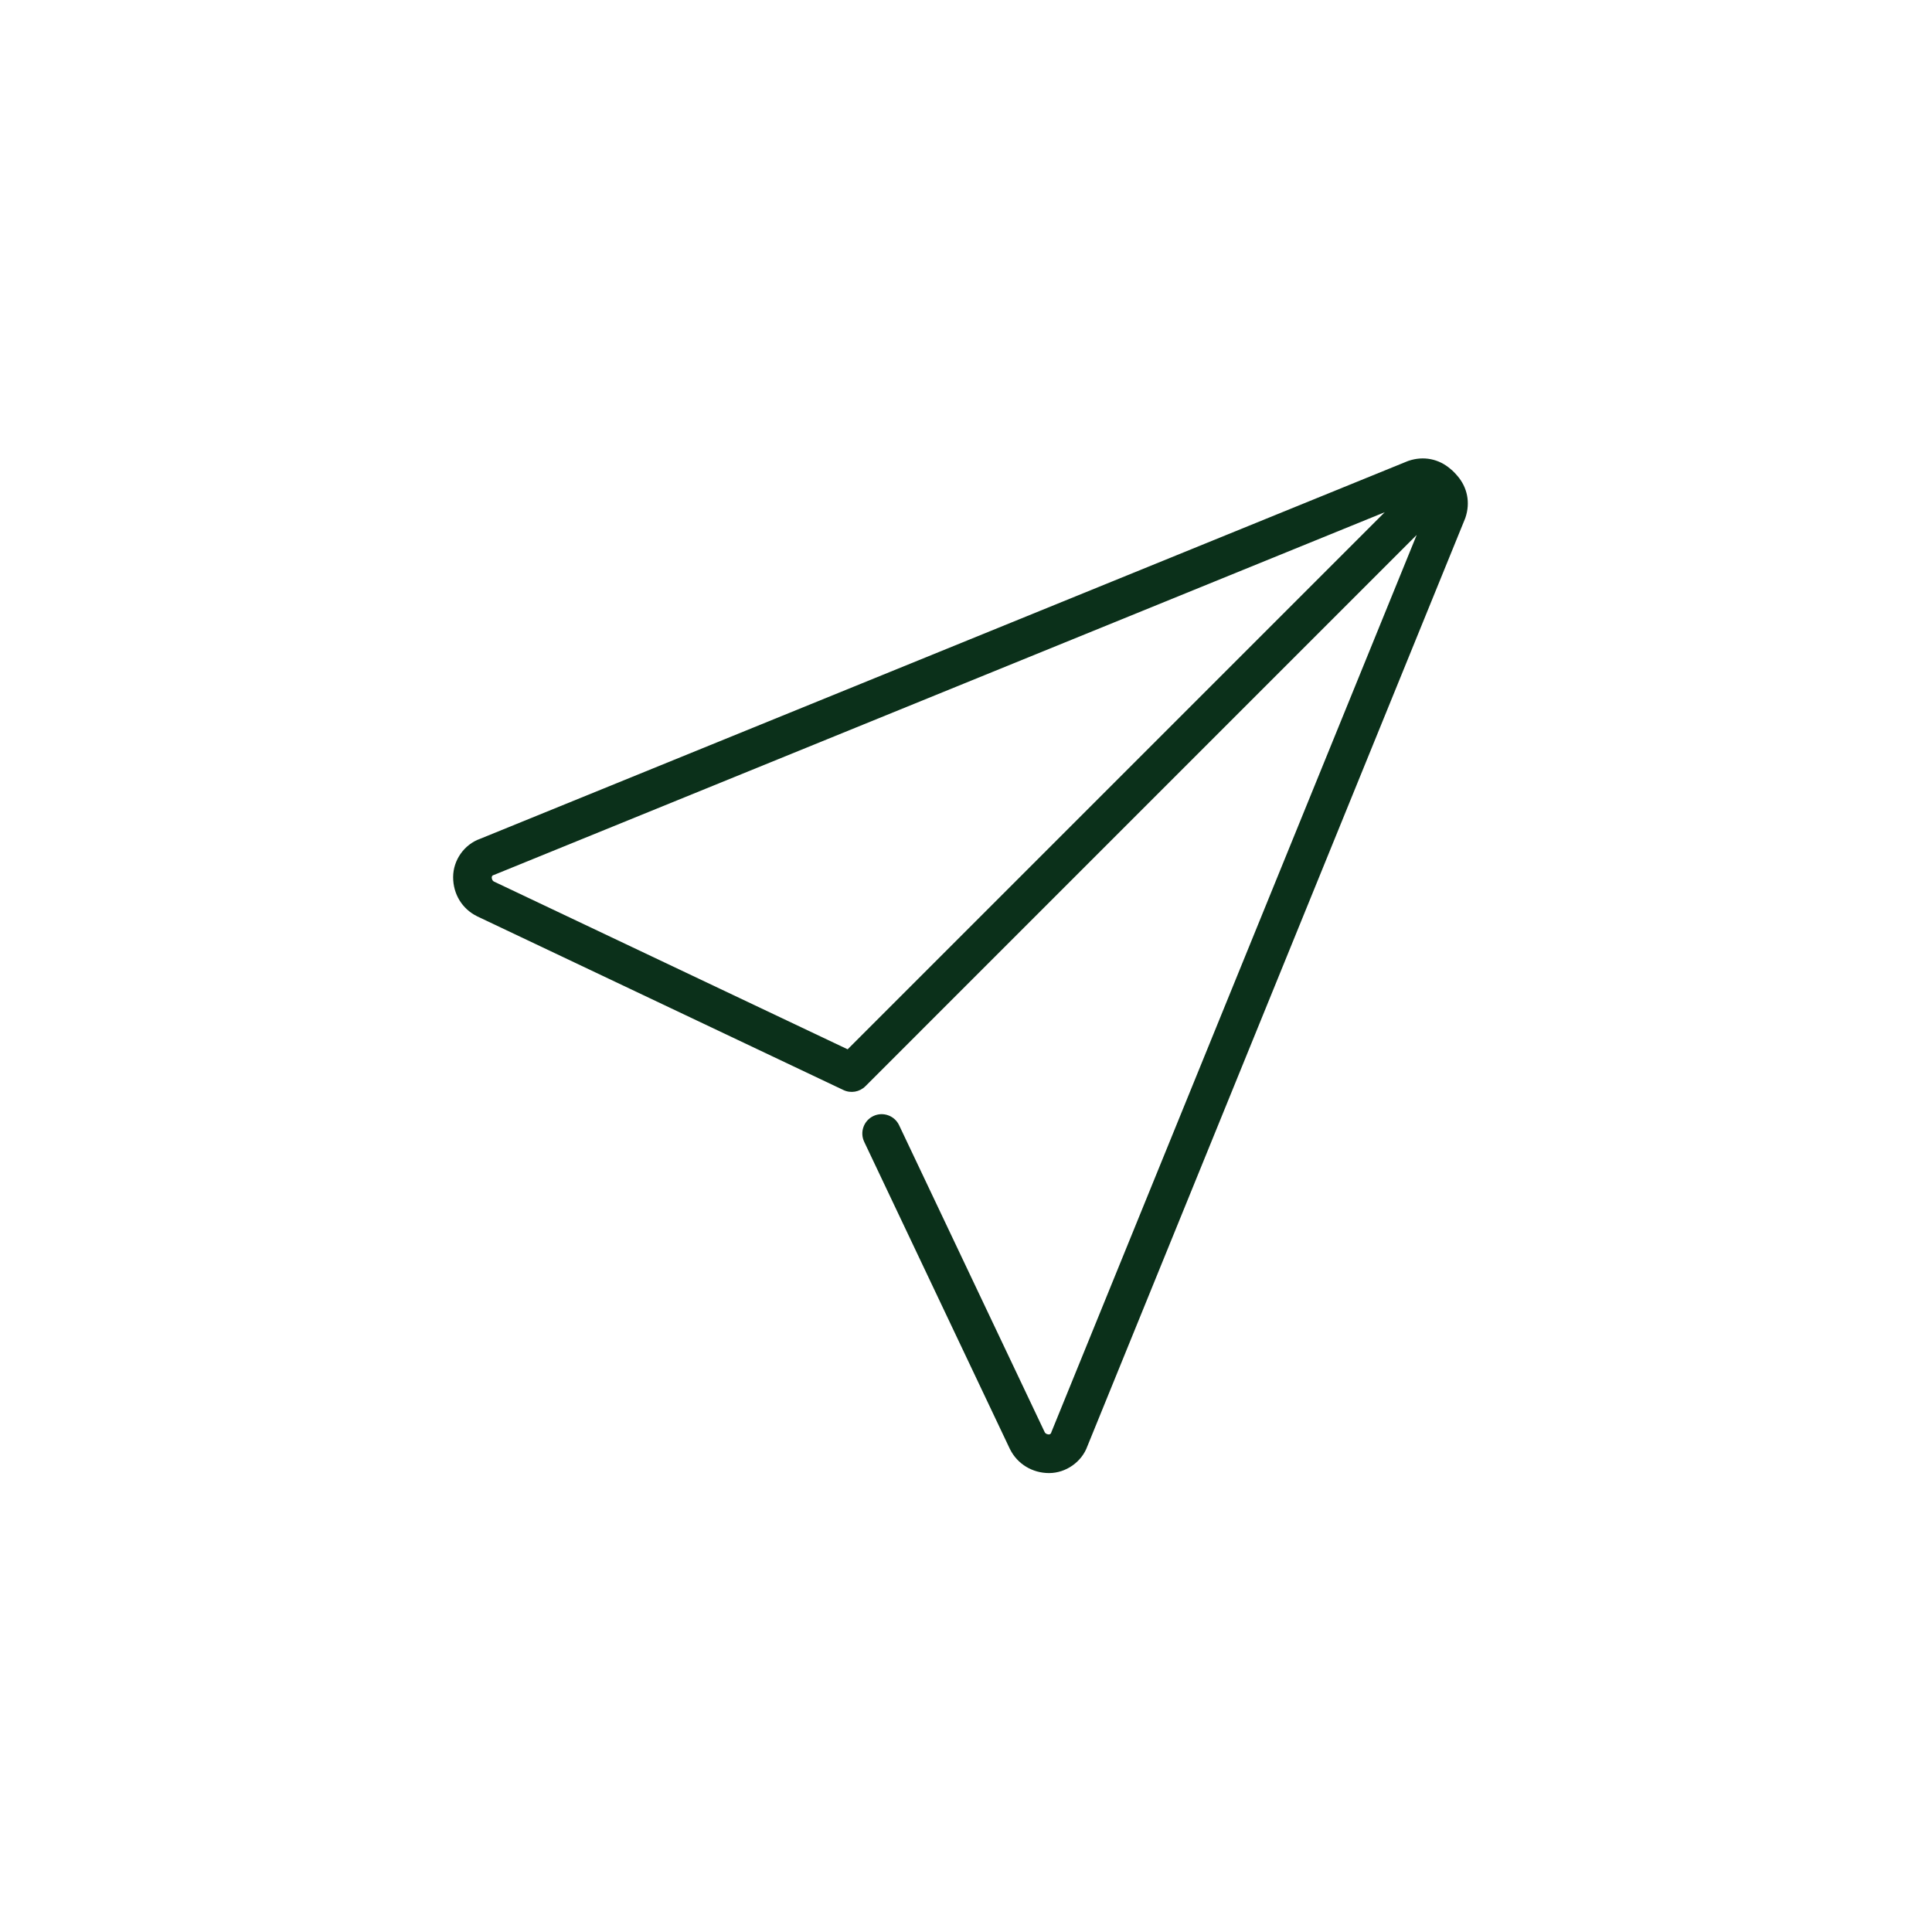 <svg width="100" height="100" viewBox="0 0 100 100" fill="none" xmlns="http://www.w3.org/2000/svg">
<path d="M75.426 24.622C75.376 24.56 75.32 24.5 75.26 24.44C75.202 24.378 75.142 24.324 75.078 24.274C74.472 23.748 73.684 23.592 72.912 23.85C72.892 23.856 72.872 23.864 72.852 23.872L24.852 43.416C24.028 43.708 23.454 44.52 23.454 45.402C23.454 46.284 23.924 47.042 24.682 47.42C24.688 47.424 24.694 47.426 24.7 47.43L43.656 56.42C44.038 56.602 44.492 56.522 44.792 56.224L73.328 27.688L54.422 74.12C54.414 74.14 54.406 74.16 54.4 74.18C54.39 74.208 54.332 74.246 54.3 74.246C54.25 74.246 54.13 74.234 54.074 74.13L46.538 58.242C46.302 57.742 45.704 57.53 45.206 57.766C44.708 58.002 44.494 58.6 44.73 59.098L52.272 75C52.272 75 52.278 75.012 52.282 75.018C52.66 75.774 53.434 76.246 54.3 76.246C55.166 76.246 55.992 75.674 56.286 74.848L75.83 26.848C75.838 26.828 75.846 26.808 75.852 26.788C76.11 26.016 75.954 25.228 75.428 24.622H75.426ZM43.874 54.312L25.568 45.63C25.464 45.574 25.452 45.454 25.452 45.404C25.452 45.37 25.49 45.312 25.518 45.304C25.538 45.298 25.558 45.29 25.578 45.282L71.674 26.512L43.874 54.312Z" fill="#0B301A"/>
</svg>
